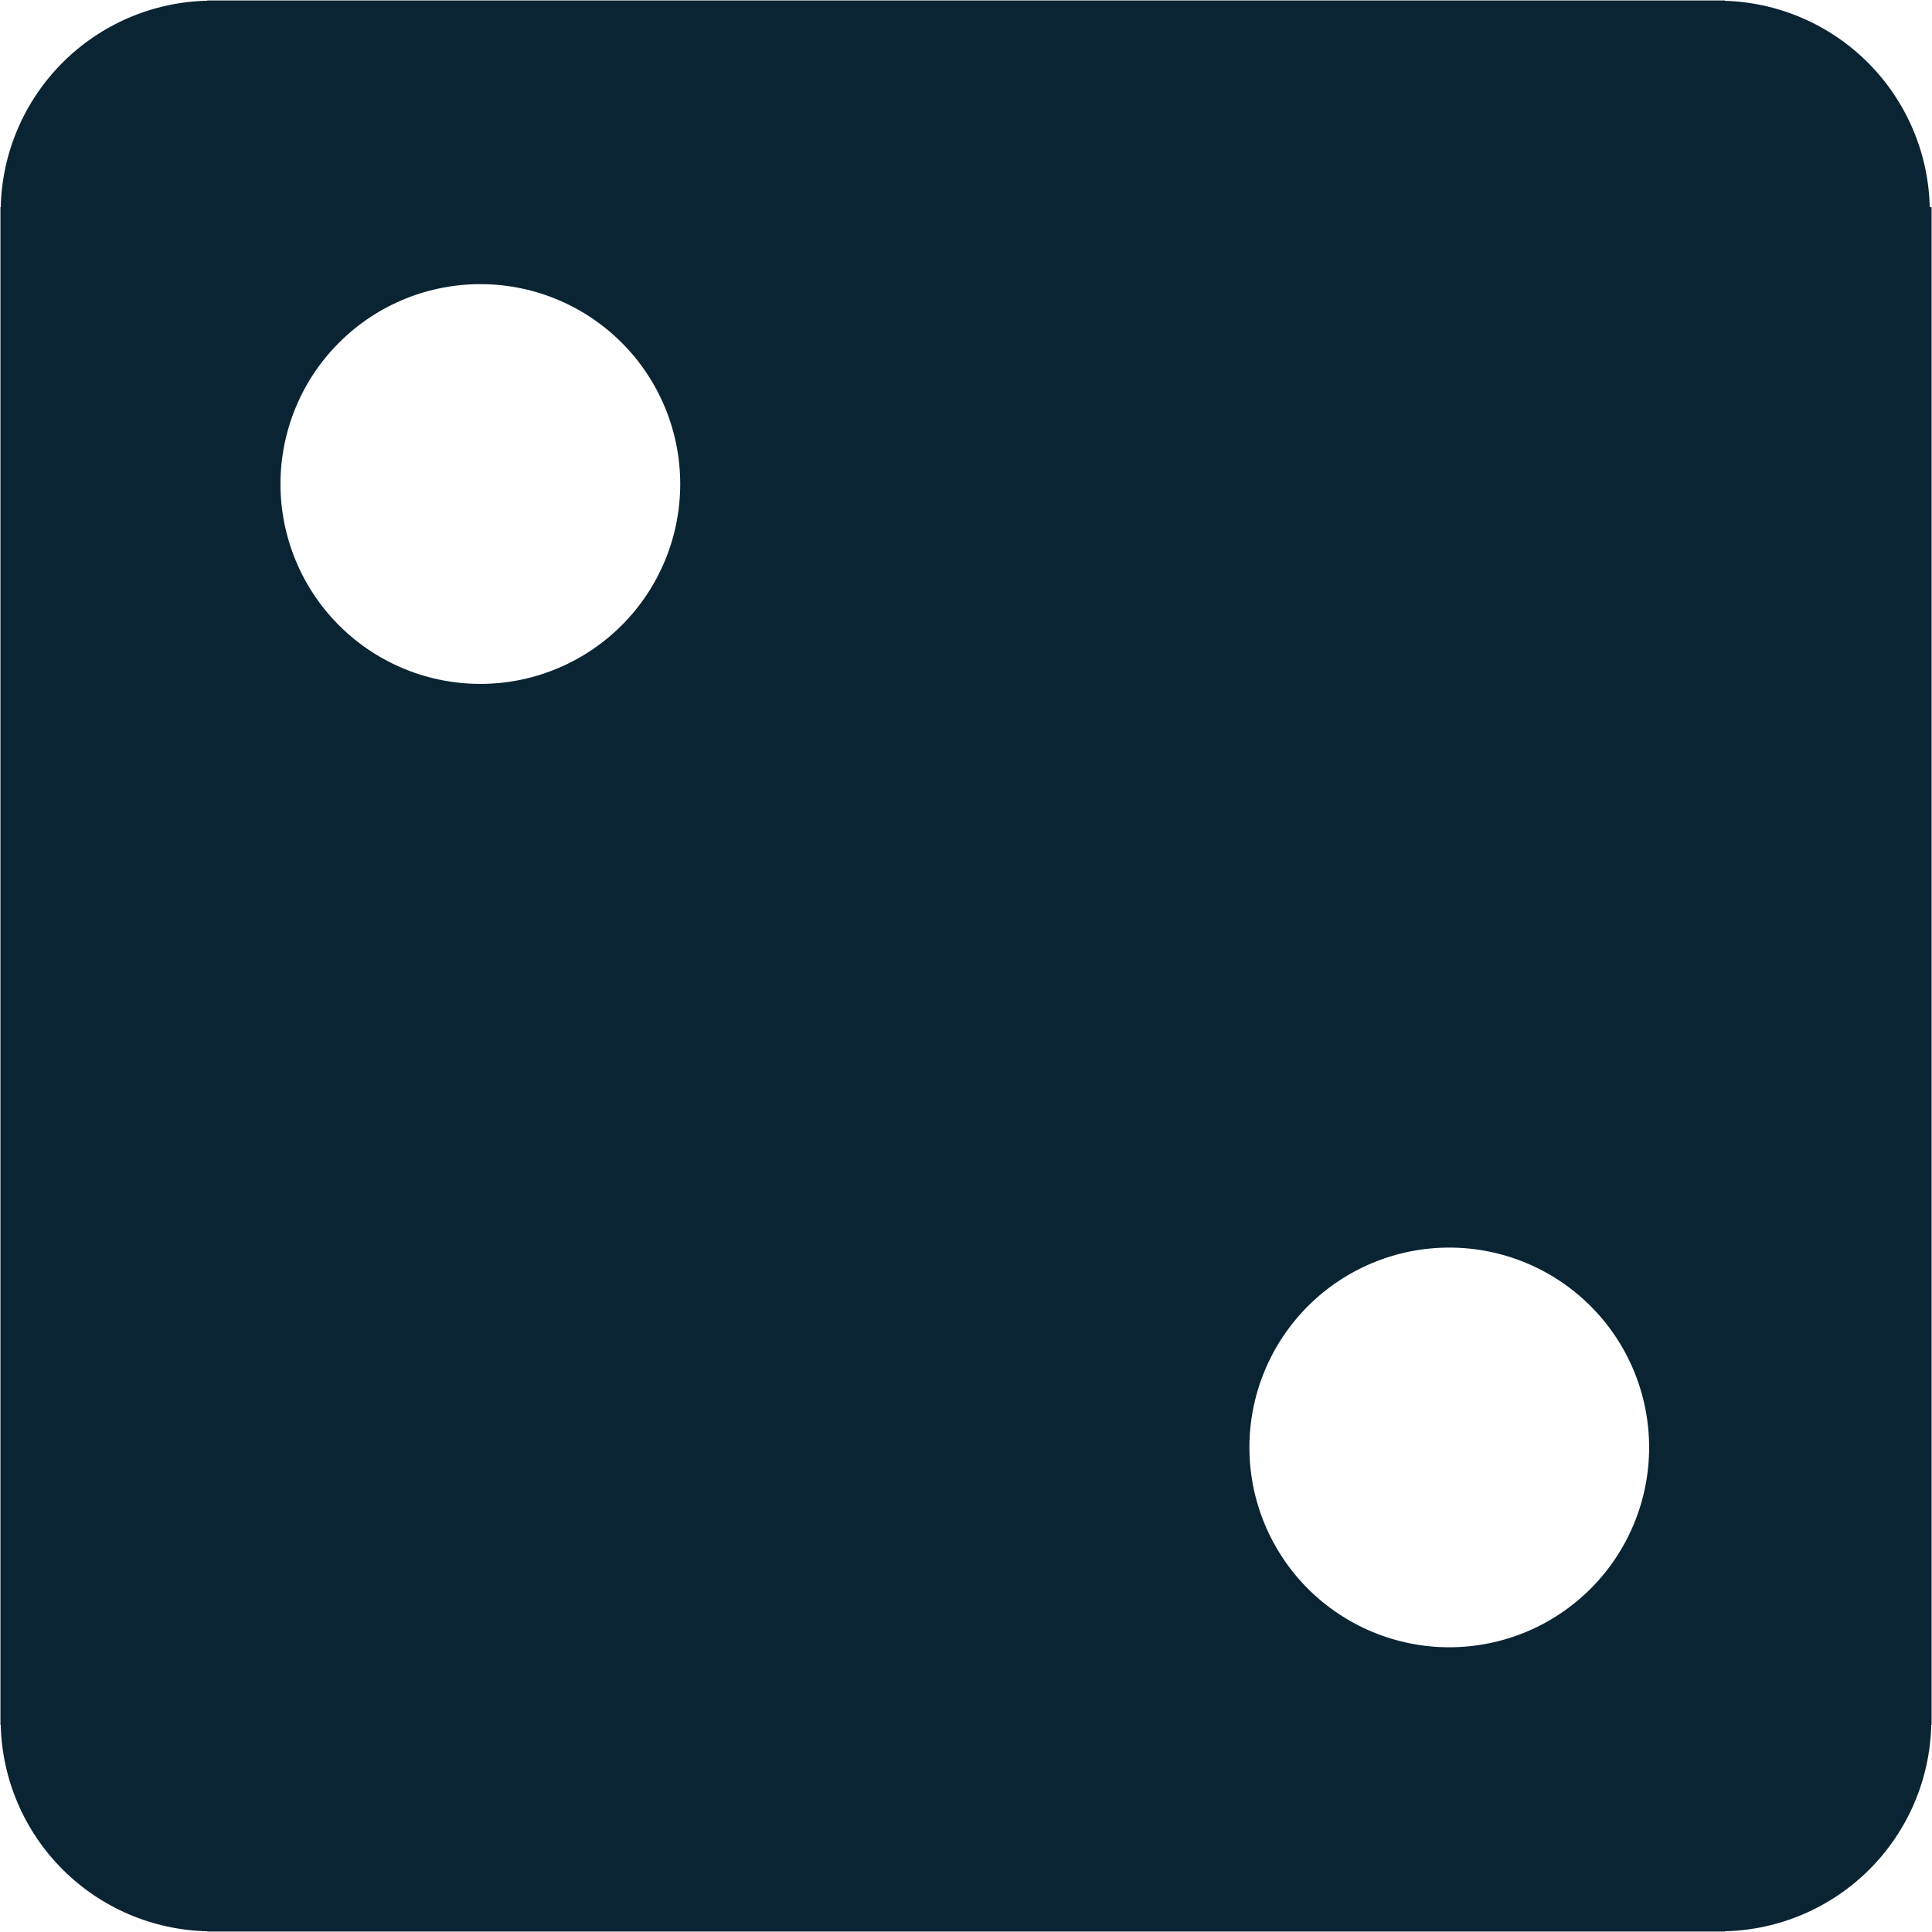 <svg width="48" height="48" viewBox="0 0 48 48" fill="none" xmlns="http://www.w3.org/2000/svg">
<path d="M47.944 5.147C47.913 3.803 47.368 2.523 46.421 1.569C45.473 0.615 44.196 0.06 42.853 0.02V0.012H5.147V0.018C3.797 0.049 2.51 0.6 1.555 1.555C0.6 2.51 0.049 3.797 0.018 5.147H0.011V42.853H0.018C0.049 44.203 0.599 45.49 1.555 46.446C2.51 47.401 3.797 47.951 5.147 47.982V47.988H42.853V47.982C44.203 47.951 45.49 47.4 46.446 46.445C47.401 45.489 47.951 44.203 47.982 42.852H47.989V5.147H47.944V5.147ZM11.993 16.991C11.336 16.998 10.684 16.876 10.075 16.63C9.465 16.384 8.911 16.019 8.443 15.557C7.976 15.095 7.605 14.545 7.352 13.939C7.099 13.332 6.968 12.682 6.968 12.025C6.968 11.368 7.099 10.717 7.352 10.111C7.605 9.504 7.977 8.954 8.444 8.493C8.911 8.031 9.466 7.666 10.075 7.42C10.684 7.174 11.337 7.052 11.994 7.06C13.3 7.075 14.548 7.605 15.467 8.535C16.385 9.464 16.9 10.719 16.9 12.025C16.9 13.332 16.385 14.586 15.466 15.516C14.548 16.445 13.3 16.975 11.993 16.991V16.991ZM36.006 40.926C35.354 40.926 34.709 40.797 34.106 40.548C33.504 40.298 32.957 39.933 32.495 39.472C32.035 39.011 31.669 38.464 31.419 37.861C31.17 37.259 31.041 36.613 31.041 35.961C31.041 34.644 31.564 33.381 32.496 32.45C33.427 31.519 34.69 30.996 36.007 30.996C37.324 30.996 38.587 31.519 39.518 32.45C40.449 33.381 40.972 34.644 40.972 35.961C40.972 36.613 40.844 37.259 40.594 37.861C40.344 38.464 39.979 39.011 39.517 39.472C39.056 39.933 38.509 40.299 37.907 40.548C37.304 40.797 36.658 40.926 36.006 40.926Z" fill="#0B2434"/>
</svg>
